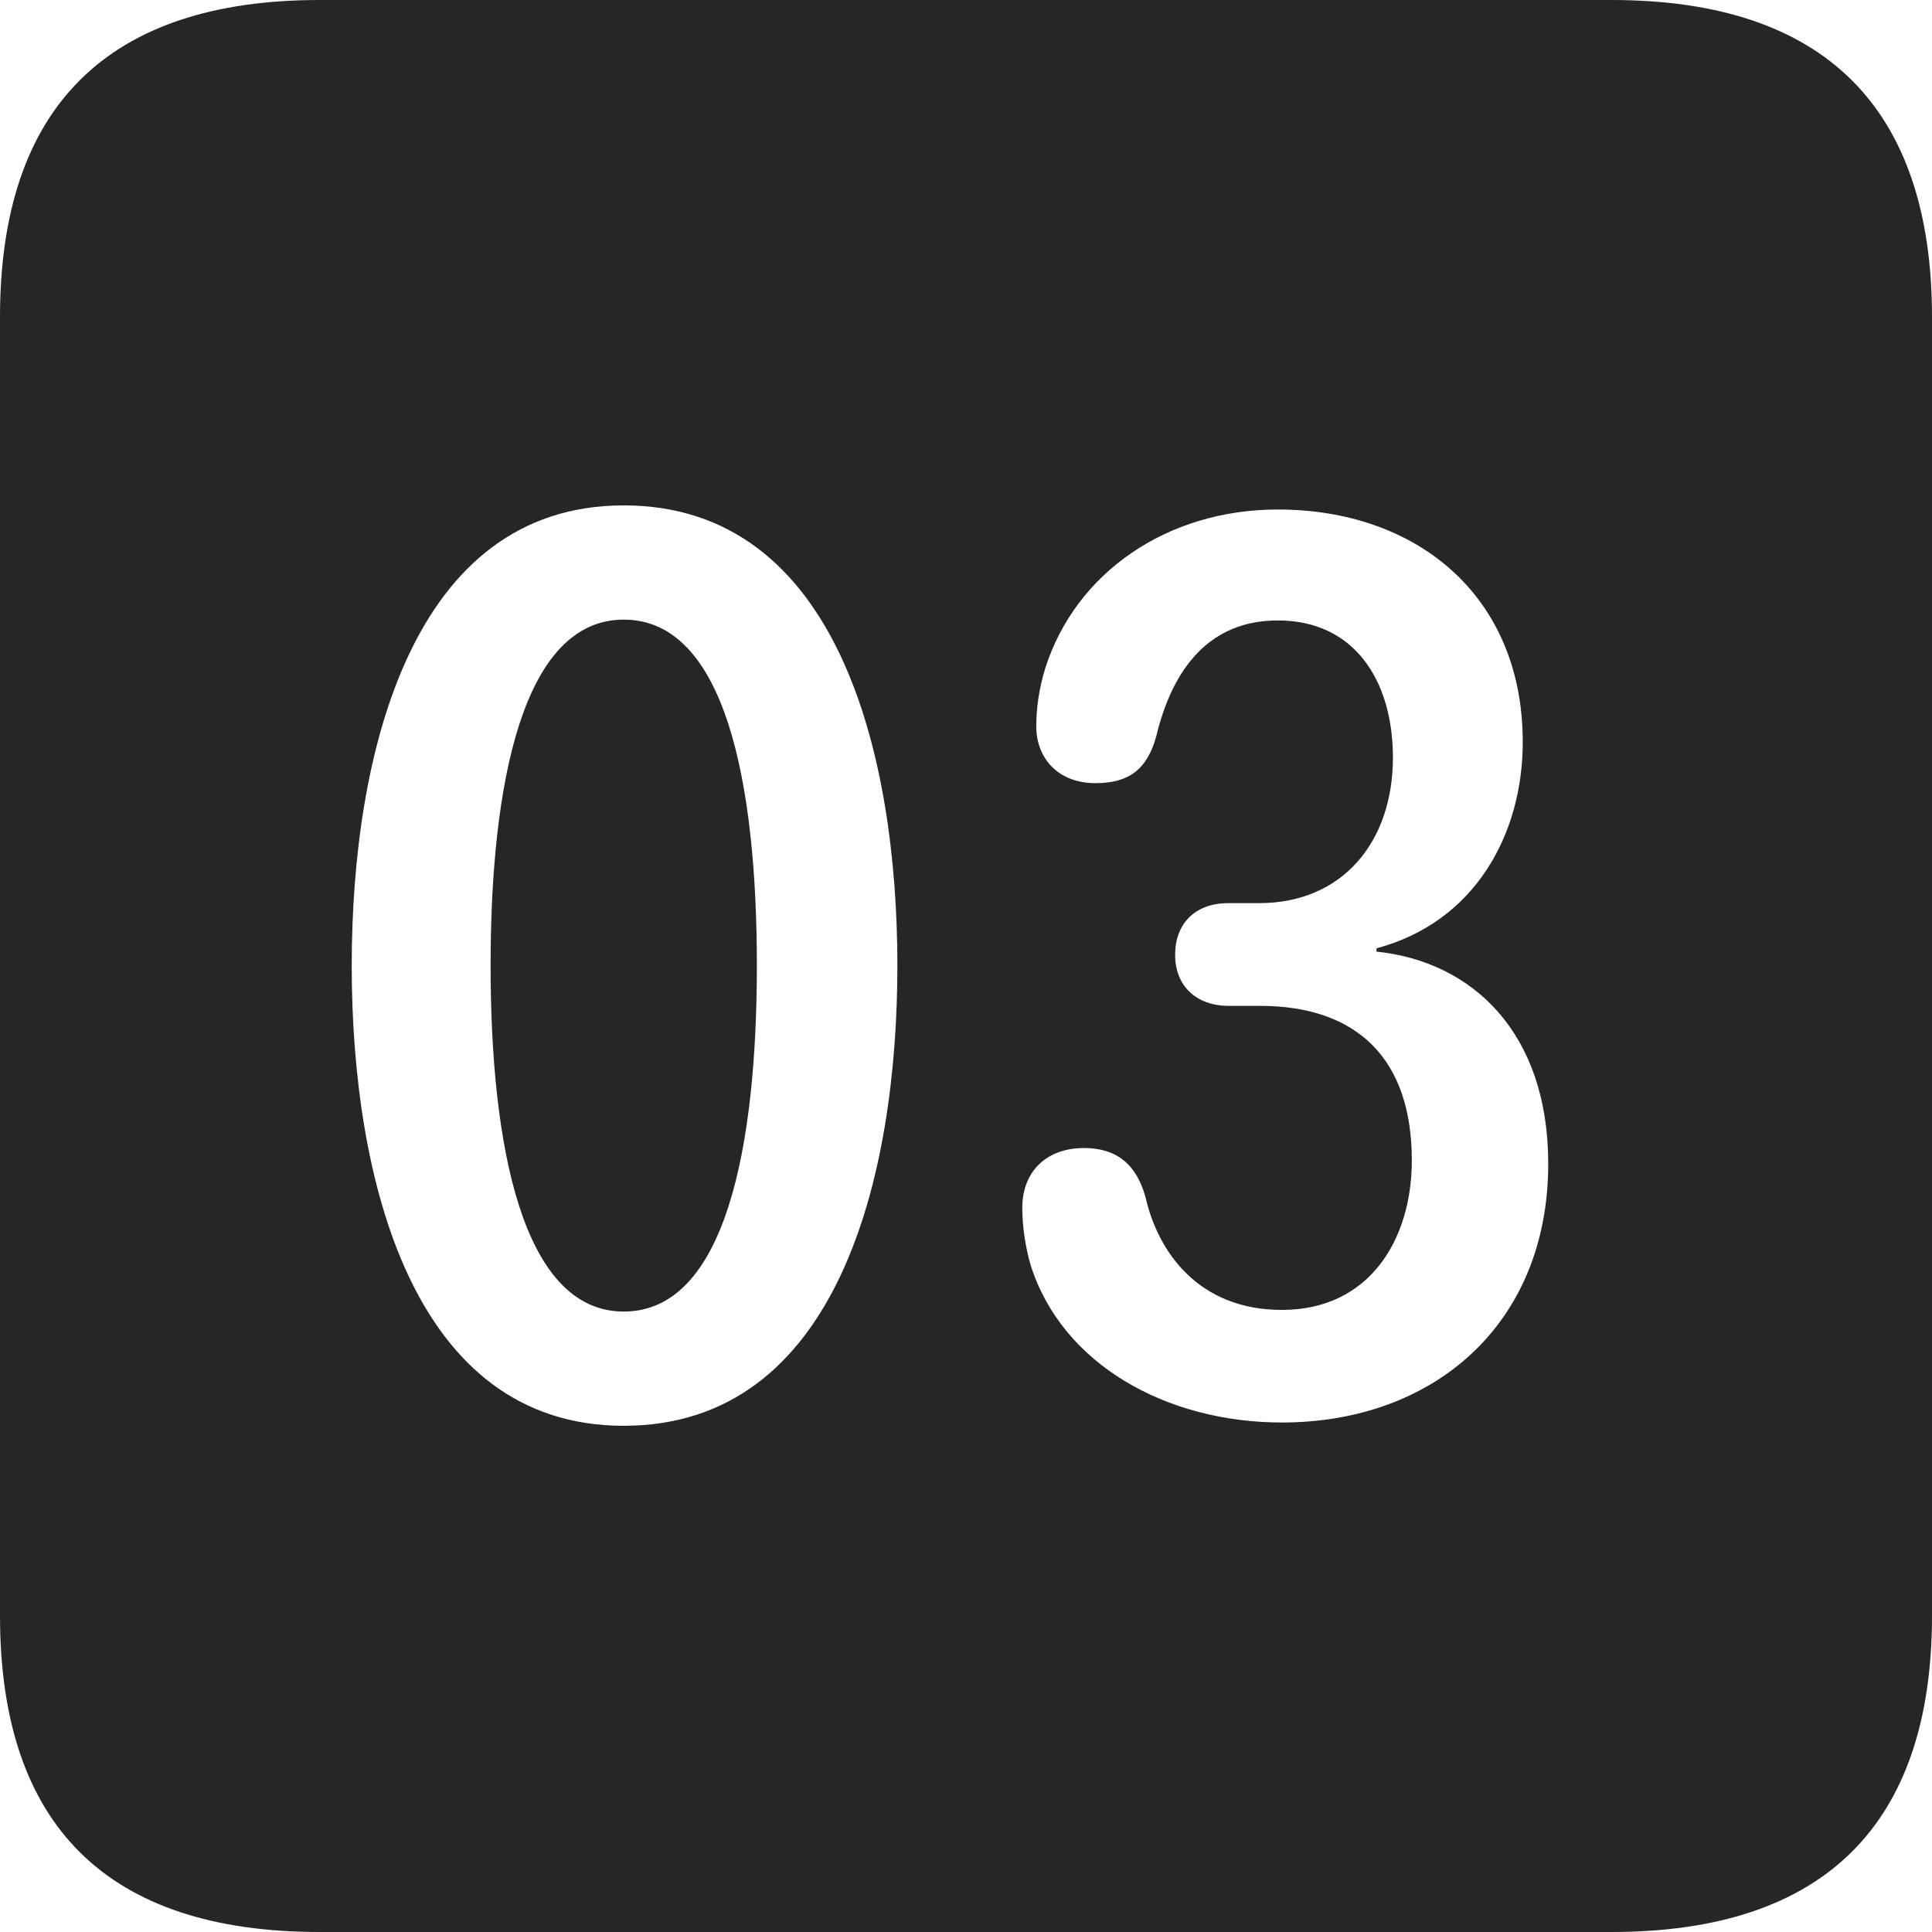 <?xml version="1.0" encoding="UTF-8"?>
<!--Generator: Apple Native CoreSVG 326-->
<!DOCTYPE svg
PUBLIC "-//W3C//DTD SVG 1.1//EN"
       "http://www.w3.org/Graphics/SVG/1.1/DTD/svg11.dtd">
<svg version="1.1" xmlns="http://www.w3.org/2000/svg" xmlns:xlink="http://www.w3.org/1999/xlink" viewBox="0 0 587.75 587.75">
 <g>
  <rect height="587.75" opacity="0" width="587.75" x="0" y="0"/>
  <path d="M587.75 96.5L587.75 491.5C587.75 555 555 587.75 490.25 587.75L97.25 587.75C32.75 587.75 0 555.5 0 491.5L0 96.5C0 32.5 32.75 0 97.25 0L490.25 0C555 0 587.75 32.75 587.75 96.5ZM107 293.75C107 358.25 125.25 433.75 189.75 433.75C254.75 433.75 273 358.25 273 293.75C273 229.25 254.75 153.75 189.75 153.75C125.25 153.75 107 229.25 107 293.75ZM318 203.25C316 209.75 315.25 215.75 315.25 221C315.25 230.5 321.75 238.25 333.25 238.25C343.5 238.25 349 234 351.75 224C356.75 203.25 368 188.75 388.75 188.75C412 188.75 423.75 207 423.75 230.5C423.75 255.75 408.75 274.75 383 274.75L373.75 274.75C363.5 274.75 357.5 281 357.5 290.5C357.5 300 364 306 373.75 306L383.25 306C413 306 429.5 322.25 429.5 353C429.5 377.25 416.5 398.5 390 398.5C364.5 398.5 352.25 380.75 348.5 364.25C345.75 354.25 339.75 349.25 329.75 349.25C318.5 349.25 311 356.25 311 367.5C311 373.25 312 379.5 313.5 384.75C323 415 354.75 432.75 390 432.75C436 432.75 471 403 471 354C471 314.25 448 292.5 418.75 289.5L418.75 288.5C448.75 280.5 463.25 253.75 463.25 225.75C463.25 181.25 431 155 388.75 155C355 155 327.25 174.25 318 203.25ZM230.25 293.75C230.25 348.75 220.75 399 189.75 399C159 399 149.25 348.75 149.25 293.75C149.25 238.5 159 188.5 189.75 188.5C220.75 188.5 230.25 238.5 230.25 293.75Z" fill="black" fill-opacity="0.85"/>
 </g>
</svg>
